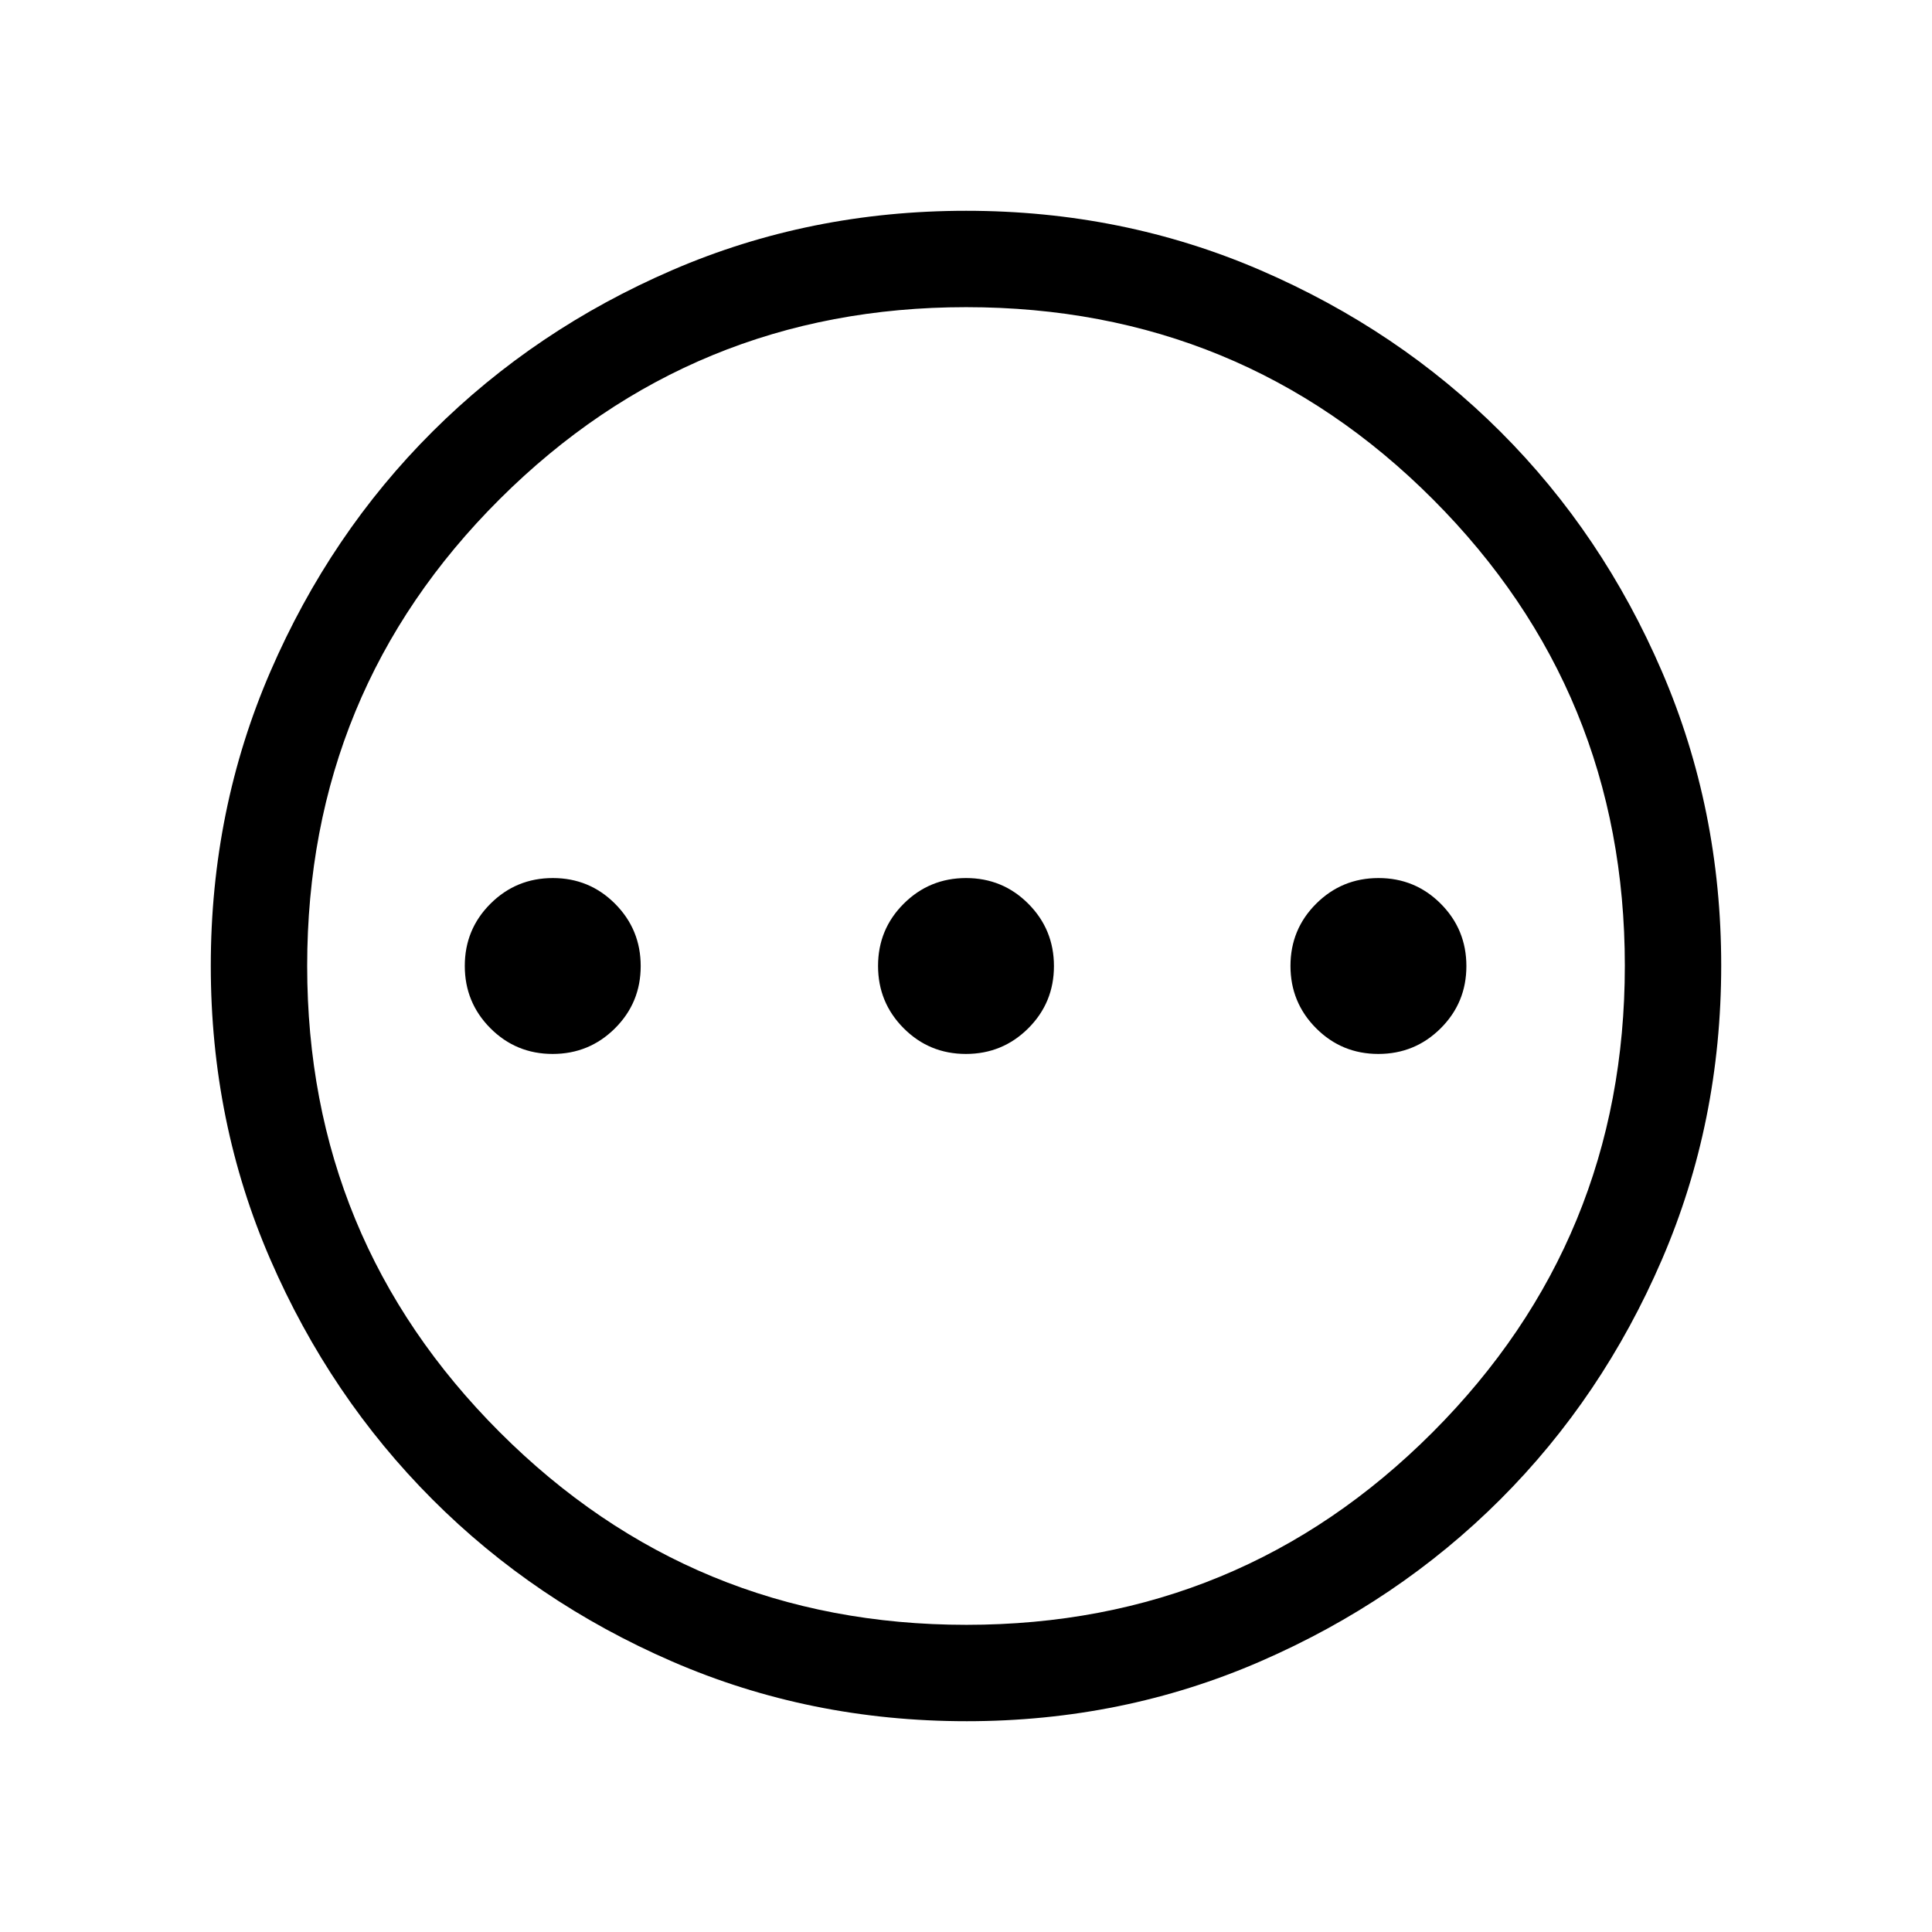 <svg xmlns="http://www.w3.org/2000/svg" height="40" viewBox="0 -960 960 960" width="40"><path d="M274.61-436.3q18.19 0 30.97-12.73 12.78-12.73 12.78-30.93 0-18.19-12.74-30.97-12.73-12.77-30.92-12.77t-30.97 12.73q-12.78 12.73-12.78 30.93 0 18.19 12.73 30.97 12.74 12.77 30.93 12.77Zm205.35 0q18.19 0 30.97-12.73 12.77-12.73 12.77-30.93 0-18.19-12.73-30.97-12.73-12.77-30.93-12.77-18.19 0-30.97 12.73-12.77 12.73-12.77 30.93 0 18.19 12.73 30.97 12.73 12.77 30.93 12.77Zm204.93 0q18.19 0 30.97-12.73 12.78-12.73 12.78-30.93 0-18.19-12.73-30.97-12.74-12.77-30.93-12.77-18.19 0-30.97 12.73-12.78 12.73-12.78 30.93 0 18.19 12.74 30.97 12.73 12.77 30.92 12.77ZM480.31-104.74q-77.94 0-146.29-29.66T214.82-215q-50.85-50.93-80.46-119.11-29.62-68.17-29.62-145.96 0-77.87 29.66-146.34 29.66-68.48 80.6-119.22 50.93-50.73 119.11-80.18 68.17-29.45 145.96-29.45 77.87 0 146.35 29.57 68.48 29.58 119.21 80.27 50.73 50.69 80.18 119.1 29.45 68.41 29.45 146.01 0 77.94-29.5 146.29-29.49 68.35-80.26 119.08-50.77 50.72-119.18 80.46-68.41 29.74-146.01 29.74Zm-.14-47.89q136.18 0 231.69-95.68 95.51-95.68 95.51-231.86t-95.33-231.69q-95.34-95.51-232.01-95.51-135.97 0-231.68 95.33-95.72 95.34-95.72 232.01 0 135.97 95.68 231.68 95.68 95.72 231.86 95.72ZM480-480Z"/></svg>